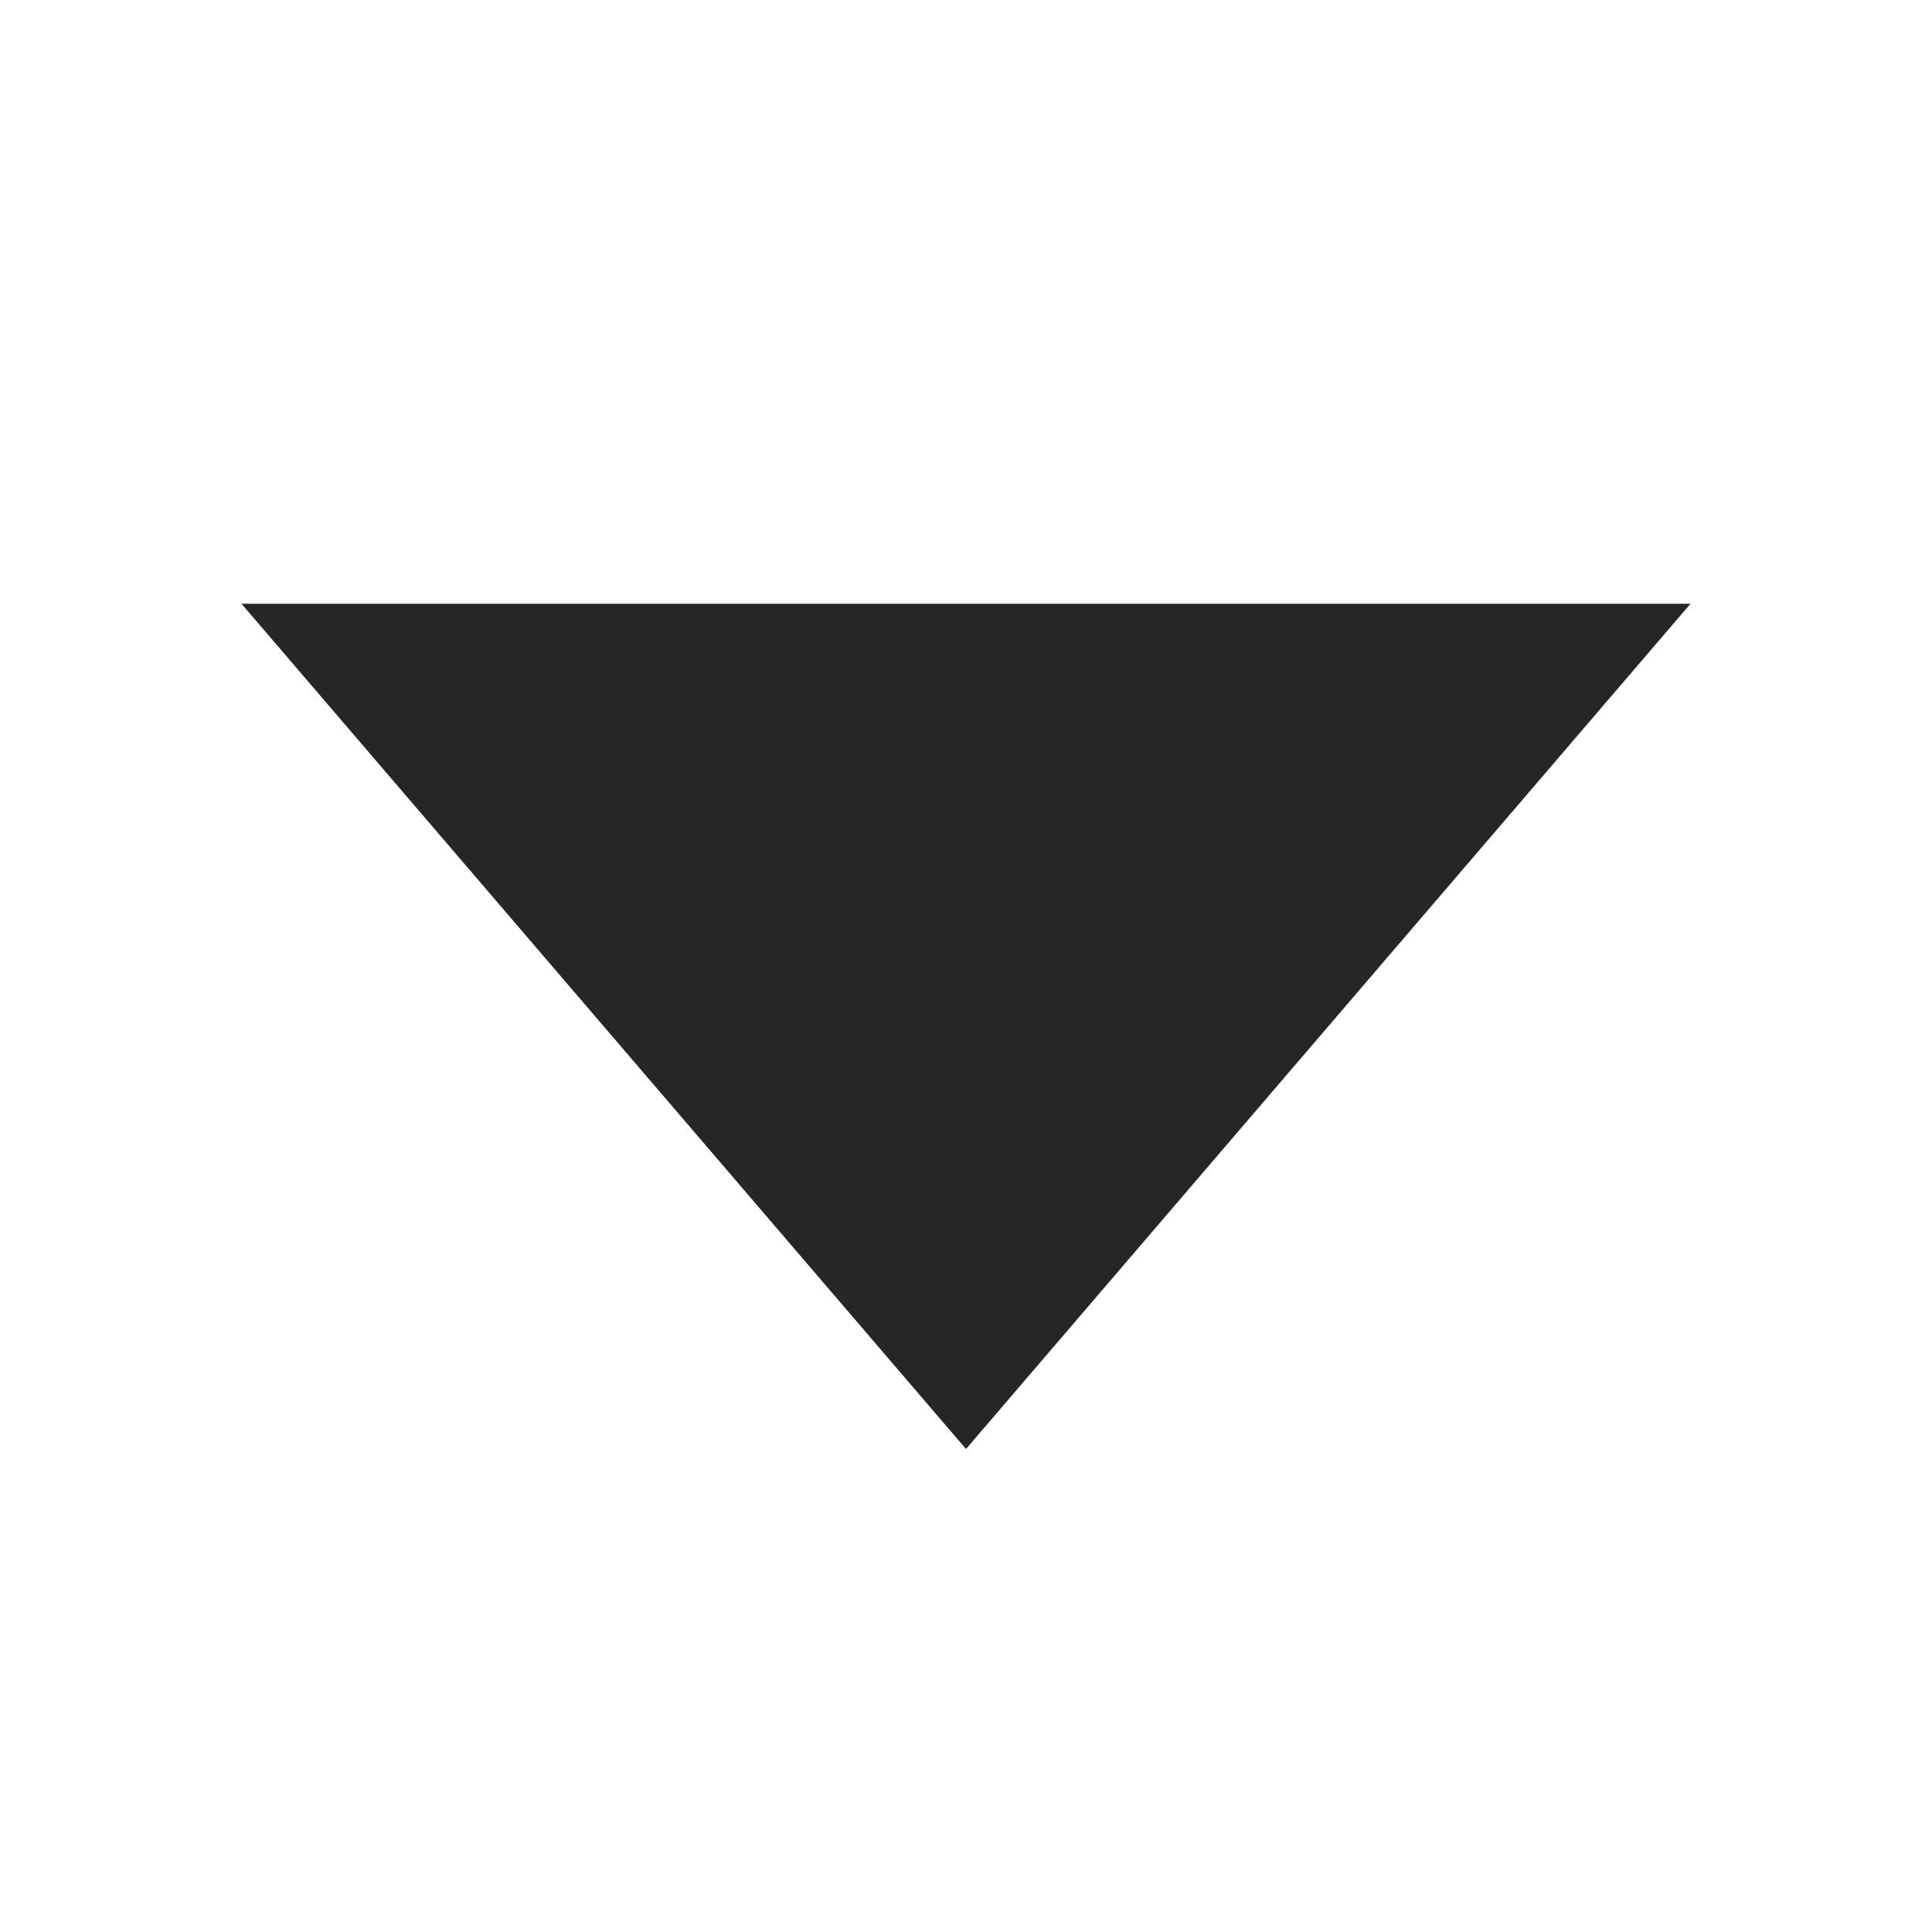 <?xml version="1.0" encoding="UTF-8" standalone="no"?>
<svg width="16px" height="16px" viewBox="0 0 16 16" version="1.1" xmlns="http://www.w3.org/2000/svg" xmlns:xlink="http://www.w3.org/1999/xlink">
    <!-- Generator: Sketch 49.2 (51160) - http://www.bohemiancoding.com/sketch -->
    <title>icon_xlxz</title>
    <desc>Created with Sketch.</desc>
    <defs></defs>
    <g id="icon_xlxz" stroke="none" stroke-width="1" fill="none" fill-rule="evenodd">
        <polygon id="Triangle" fill="#262626" transform="translate(8, 8.5) scale(1, -1) translate(-8, -8.5) " points="8 5 14 12 2 12"></polygon>
    </g>
</svg>